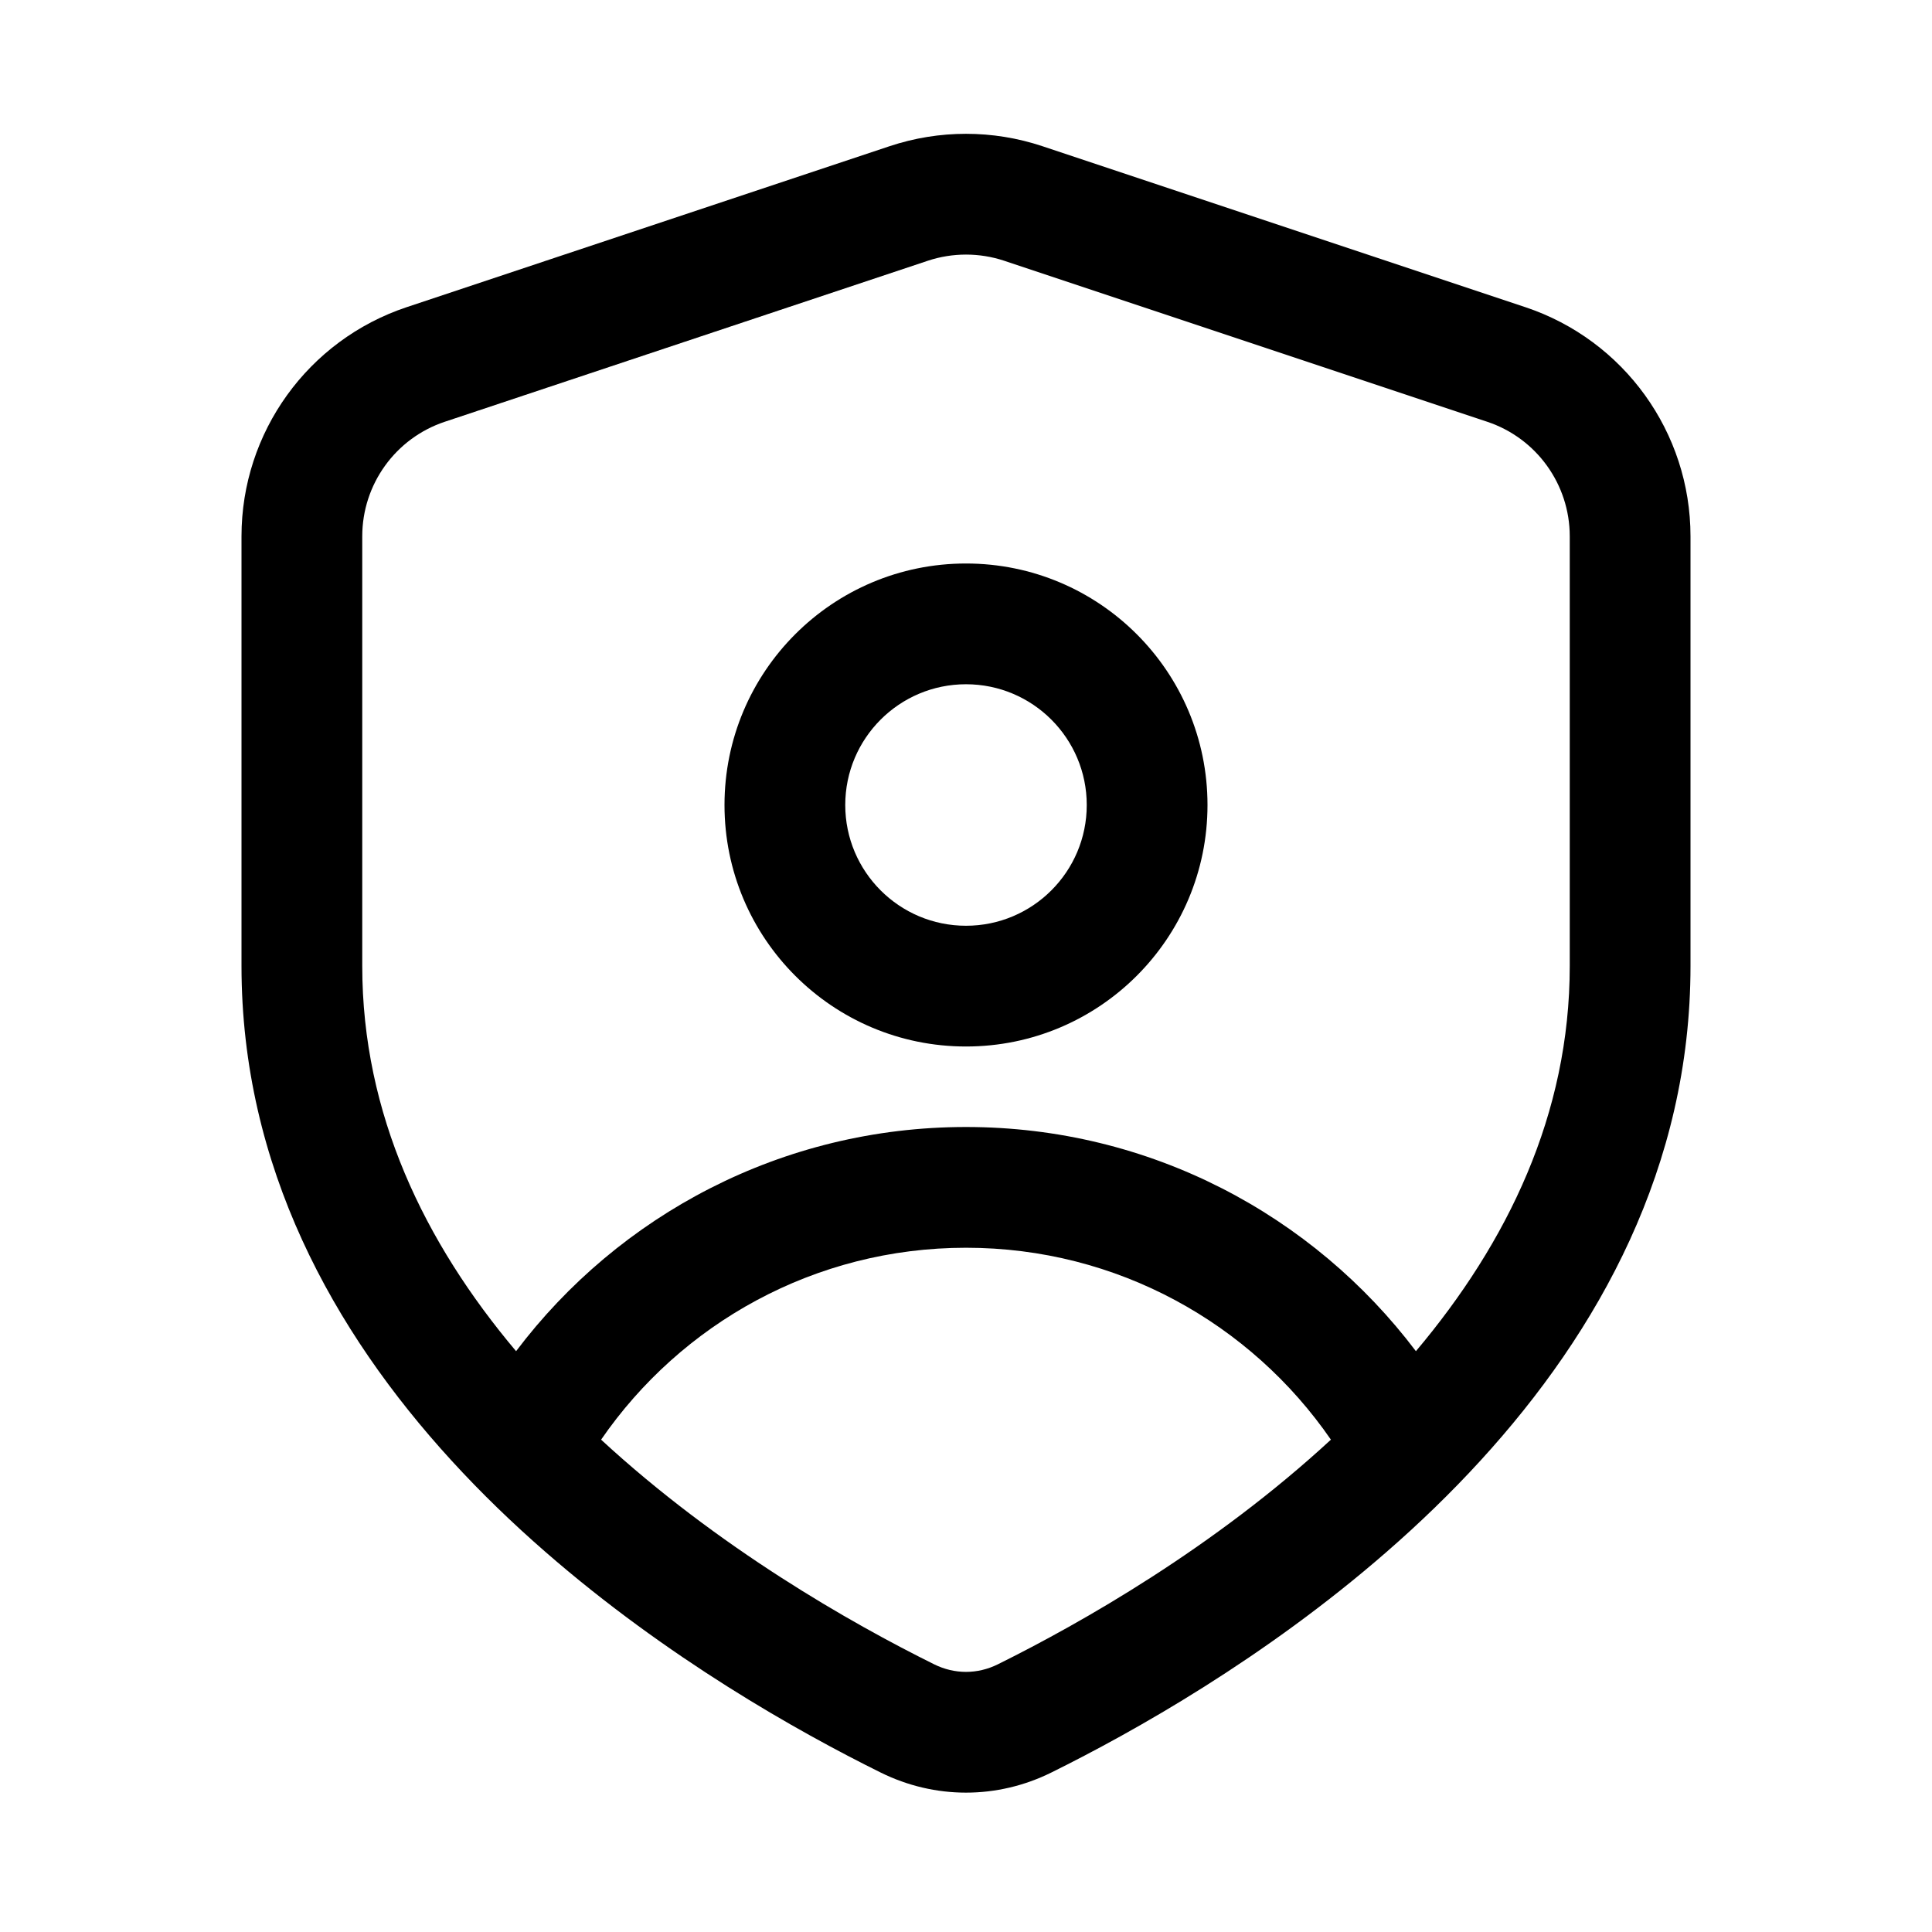 <svg width="24" height="24" viewBox="0 0 24 24" xmlns="http://www.w3.org/2000/svg">
    <path fill-rule="evenodd" clip-rule="evenodd"
          d="M12 13C13.657 13 15 11.657 15 10C15 8.343 13.657 7 12 7C10.343 7 9 8.343 9 10C9 11.657 10.343 13 12 13ZM12 11.5C12.828 11.5 13.5 10.828 13.5 10C13.5 9.172 12.828 8.5 12 8.5C11.172 8.5 10.5 9.172 10.5 10C10.5 10.828 11.172 11.5 12 11.5Z"/>
    <path fill-rule="evenodd" clip-rule="evenodd"
          d="M18.392 18.143C19.86 16.538 21 14.491 21 12V6.662C21 5.371 20.174 4.225 18.949 3.816L12.949 1.816C12.333 1.611 11.667 1.611 11.051 1.816L5.051 3.816C3.826 4.225 3 5.371 3 6.662V12C3 14.491 4.14 16.538 5.608 18.143C5.98 18.55 6.373 18.928 6.775 19.278C8.287 20.596 9.911 21.51 10.94 22.019C11.613 22.352 12.387 22.352 13.06 22.019C14.089 21.51 15.713 20.596 17.225 19.278C17.627 18.928 18.02 18.55 18.392 18.143ZM11.526 3.239L5.526 5.239C4.913 5.443 4.5 6.017 4.5 6.662V12C4.5 13.84 5.271 15.432 6.411 16.785C7.688 15.093 9.717 14 12 14C14.284 14 16.311 15.093 17.589 16.785C18.729 15.432 19.5 13.84 19.5 12V6.662C19.5 6.017 19.087 5.443 18.474 5.239L12.474 3.239C12.166 3.137 11.834 3.137 11.526 3.239ZM16.533 17.884C15.541 16.444 13.881 15.5 12 15.5C10.119 15.5 8.459 16.444 7.467 17.884C8.919 19.224 10.566 20.16 11.605 20.675C11.858 20.8 12.142 20.8 12.395 20.675C13.434 20.16 15.081 19.224 16.533 17.884Z"/>
</svg>
